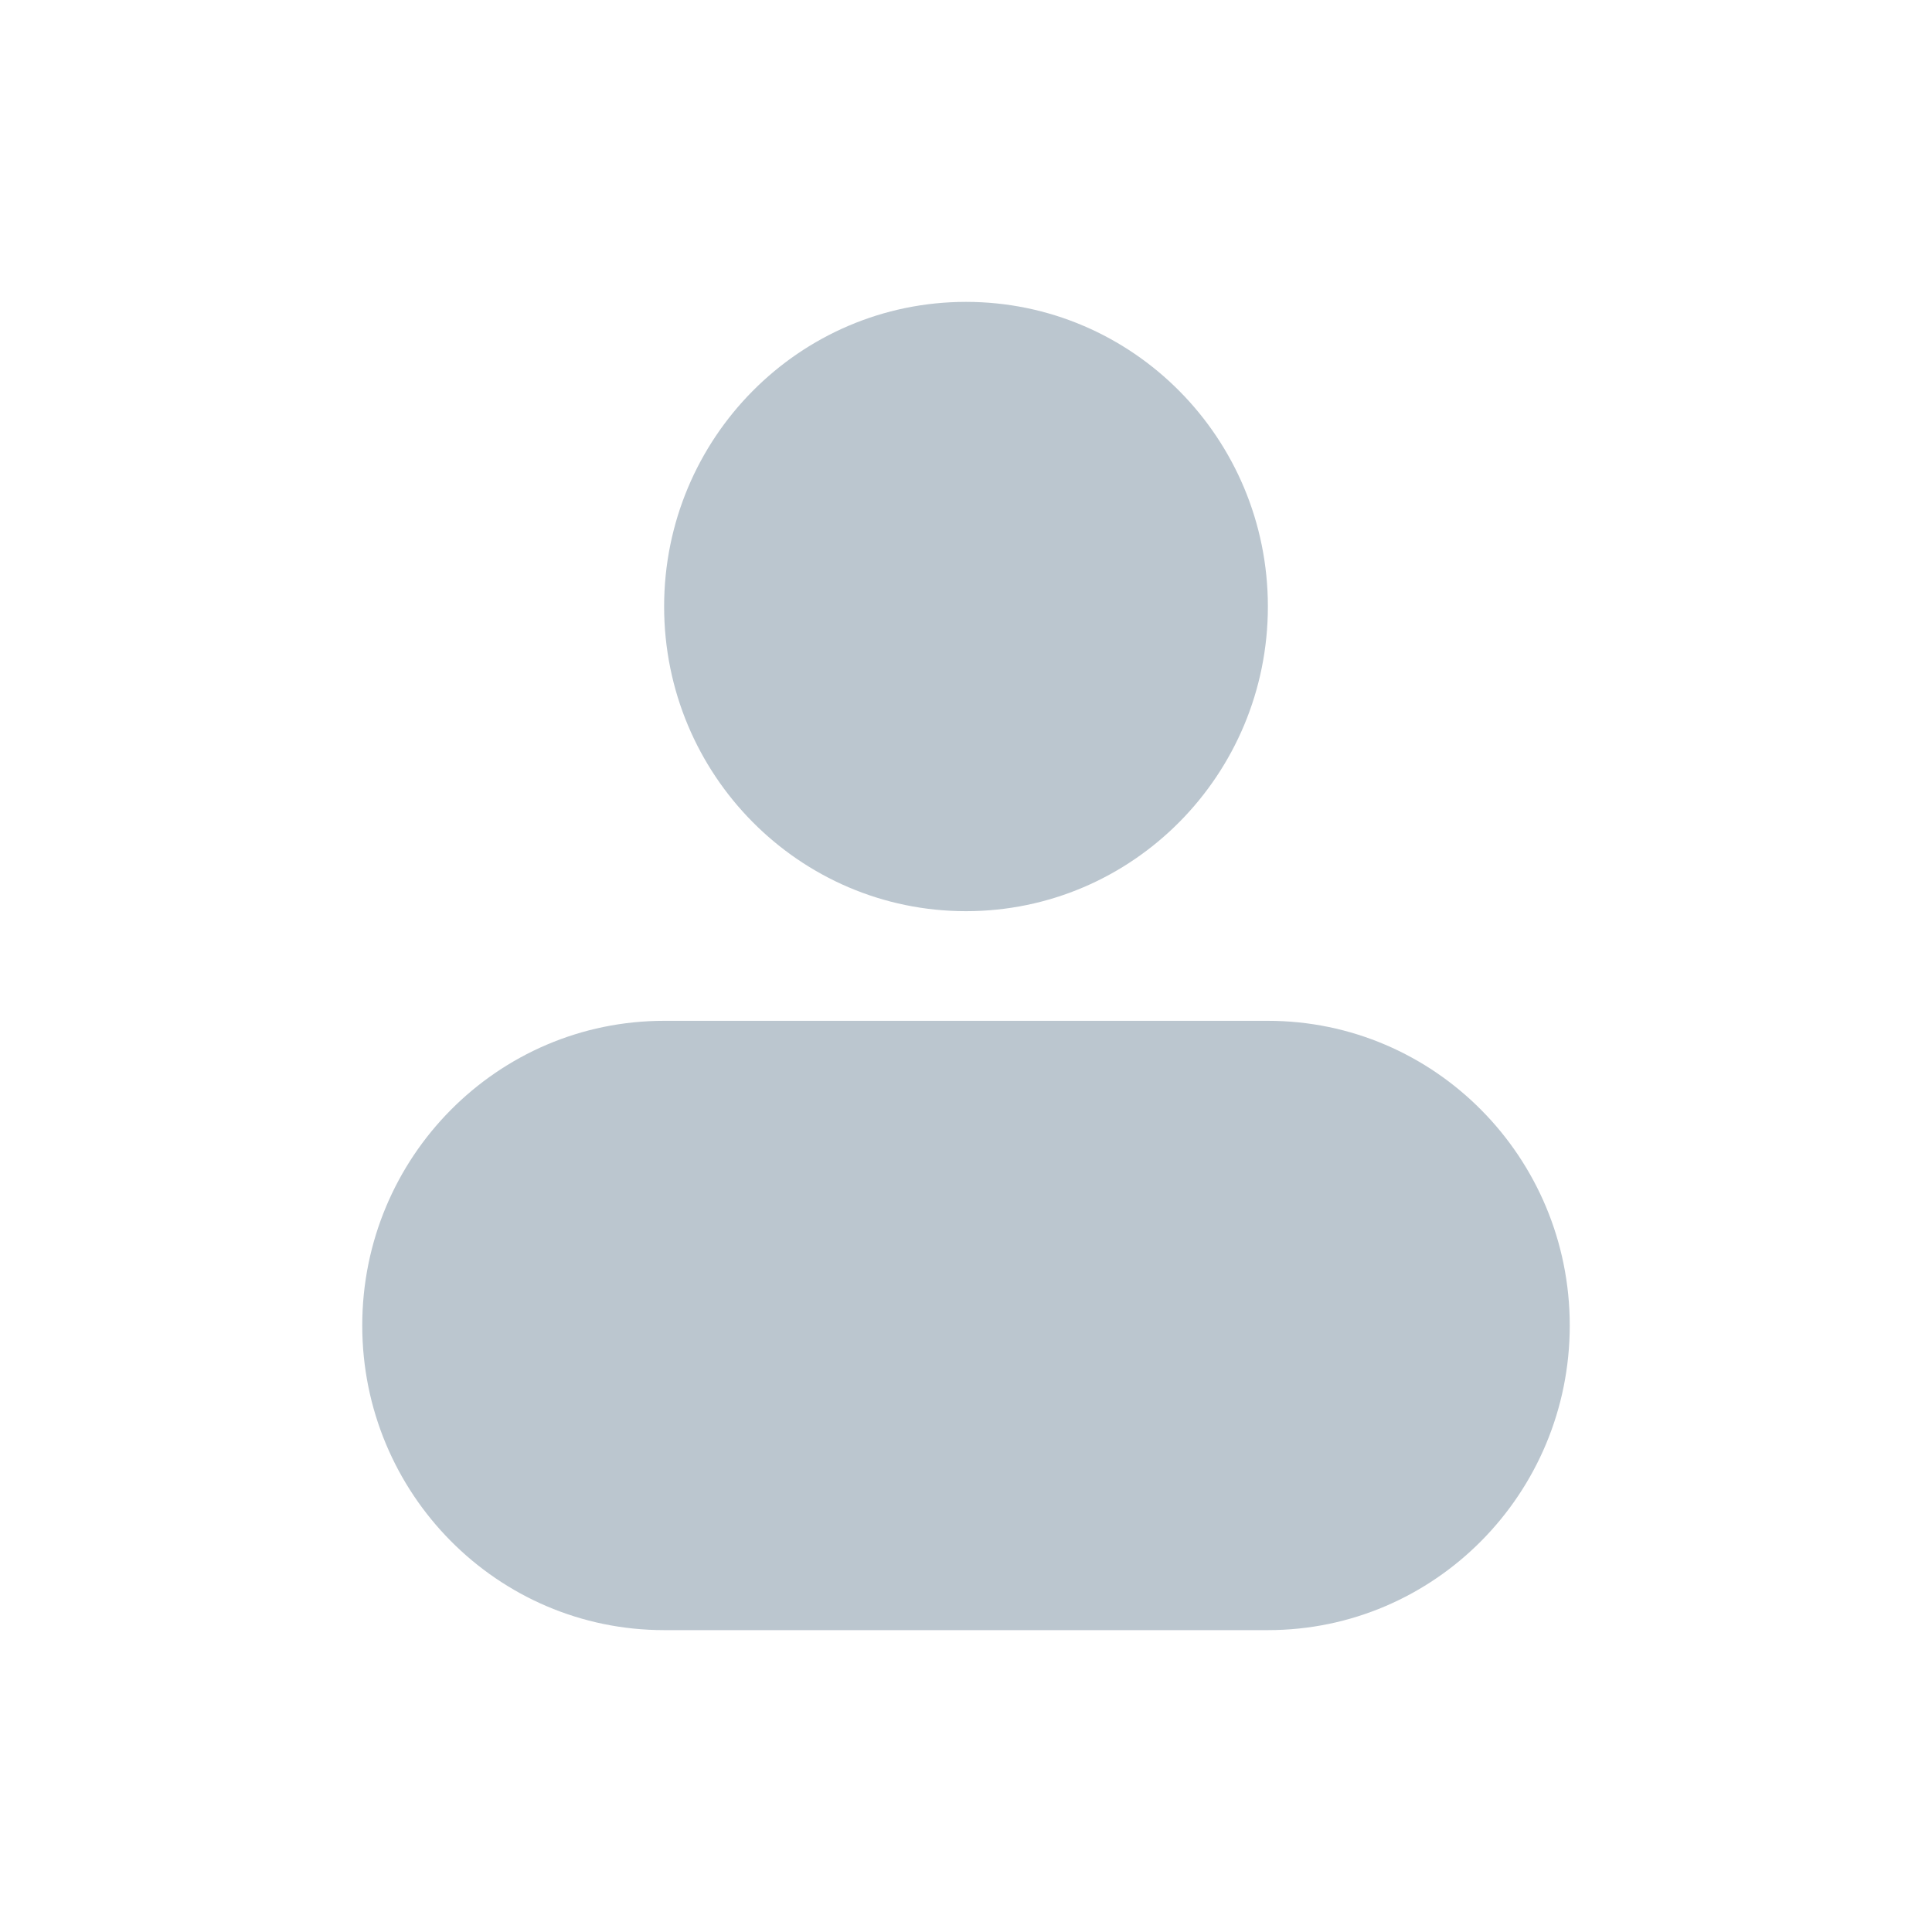 <svg width="32" height="32" viewBox="0 0 32 32" fill="none" xmlns="http://www.w3.org/2000/svg">
<path d="M21 10.046C21 12.833 18.761 15.092 16 15.092C13.239 15.092 11 12.833 11 10.046C11 7.259 13.239 5 16 5C18.761 5 21 7.259 21 10.046Z" fill="#BBC6CF"/>
<path d="M6 21.954C6 19.167 8.239 16.908 11 16.908H21C23.761 16.908 26 19.167 26 21.954C26 24.741 23.761 27 21 27H11C8.239 27 6 24.741 6 21.954Z" fill="#BBC6CF"/>
</svg>
